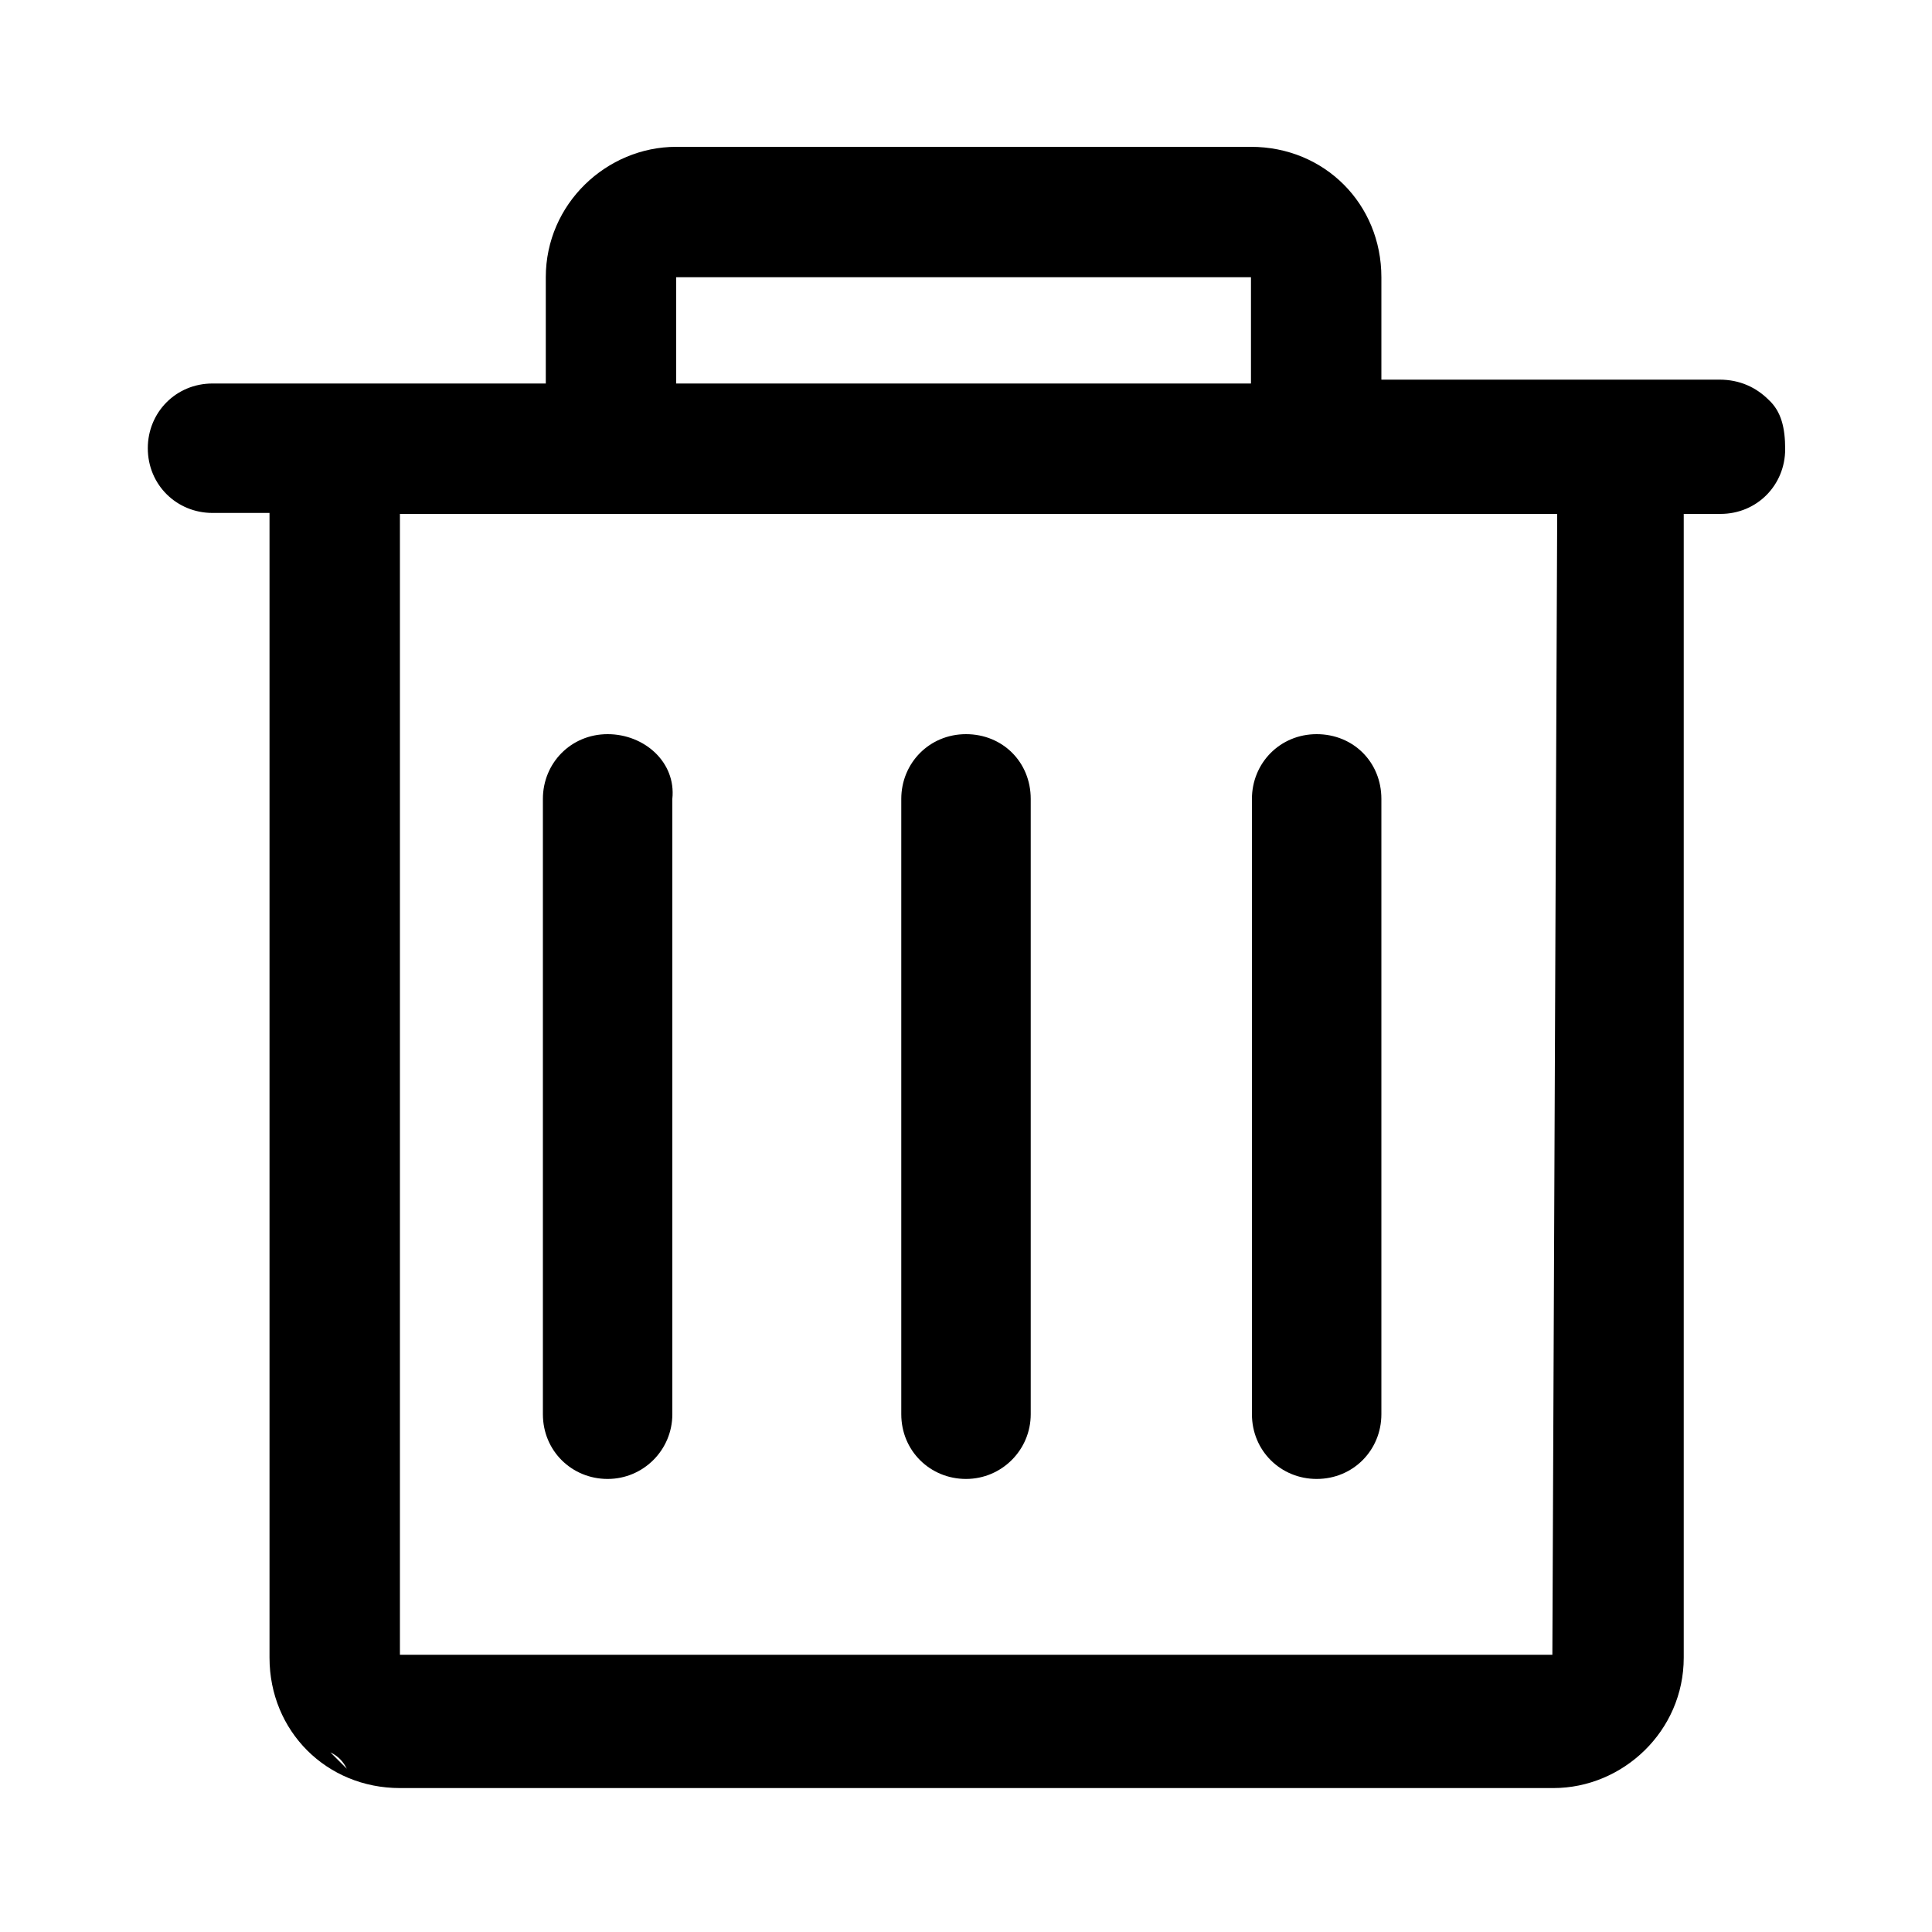 <?xml version="1.0" encoding="utf-8"?>
<!-- Generator: Adobe Illustrator 21.0.0, SVG Export Plug-In . SVG Version: 6.00 Build 0)  -->
<svg version="1.1" id="图层_1" xmlns="http://www.w3.org/2000/svg" xmlns:xlink="http://www.w3.org/1999/xlink" x="0px" y="0px"
	 viewBox="0 0 200 200" style="enable-background:new 0 0 200 200;" xml:space="preserve">
<path d="M37.6,184l-1.7-1.7L37.6,184z M35.9,183.1l-1.7-1.7C35,181.8,35.5,182.3,35.9,183.1z M183.1,41.4c-1.3-1.3-3-2.1-5.1-2.1
	h-35V28.7c0-7.6-5.9-13.5-13.5-13.5H70c-7.2,0-13.5,5.9-13.5,13.5v11H22c-3.8,0-6.7,3-6.7,6.7c0,3.8,3,6.7,6.7,6.7h5.9v118.5
	c0,7.6,5.9,13.5,13.5,13.5h119.4c7.2,0,13.5-5.9,13.5-13.5V53.2h3.8c3.8,0,6.7-3,6.7-6.7C184.8,44.3,184.4,42.6,183.1,41.4z
	 M70,28.7h59.5v11H70V28.7z M160.7,171.3H41.4V53.2h119.8L160.7,171.3z M100,76c-3.8,0-6.7,3-6.7,6.7v63.7c0,3.8,3,6.7,6.7,6.7
	s6.7-3,6.7-6.7V82.7C106.7,78.9,103.8,76,100,76z M62.9,76c-3.8,0-6.7,3-6.7,6.7v63.7c0,3.8,3,6.7,6.7,6.7s6.7-3,6.7-6.7V82.7
	C70,78.9,66.7,76,62.9,76z M136.3,76c-3.8,0-6.7,3-6.7,6.7v63.7c0,3.8,3,6.7,6.7,6.7c3.8,0,6.7-3,6.7-6.7V82.7
	C143,78.9,140.1,76,136.3,76z"/>
</svg>
